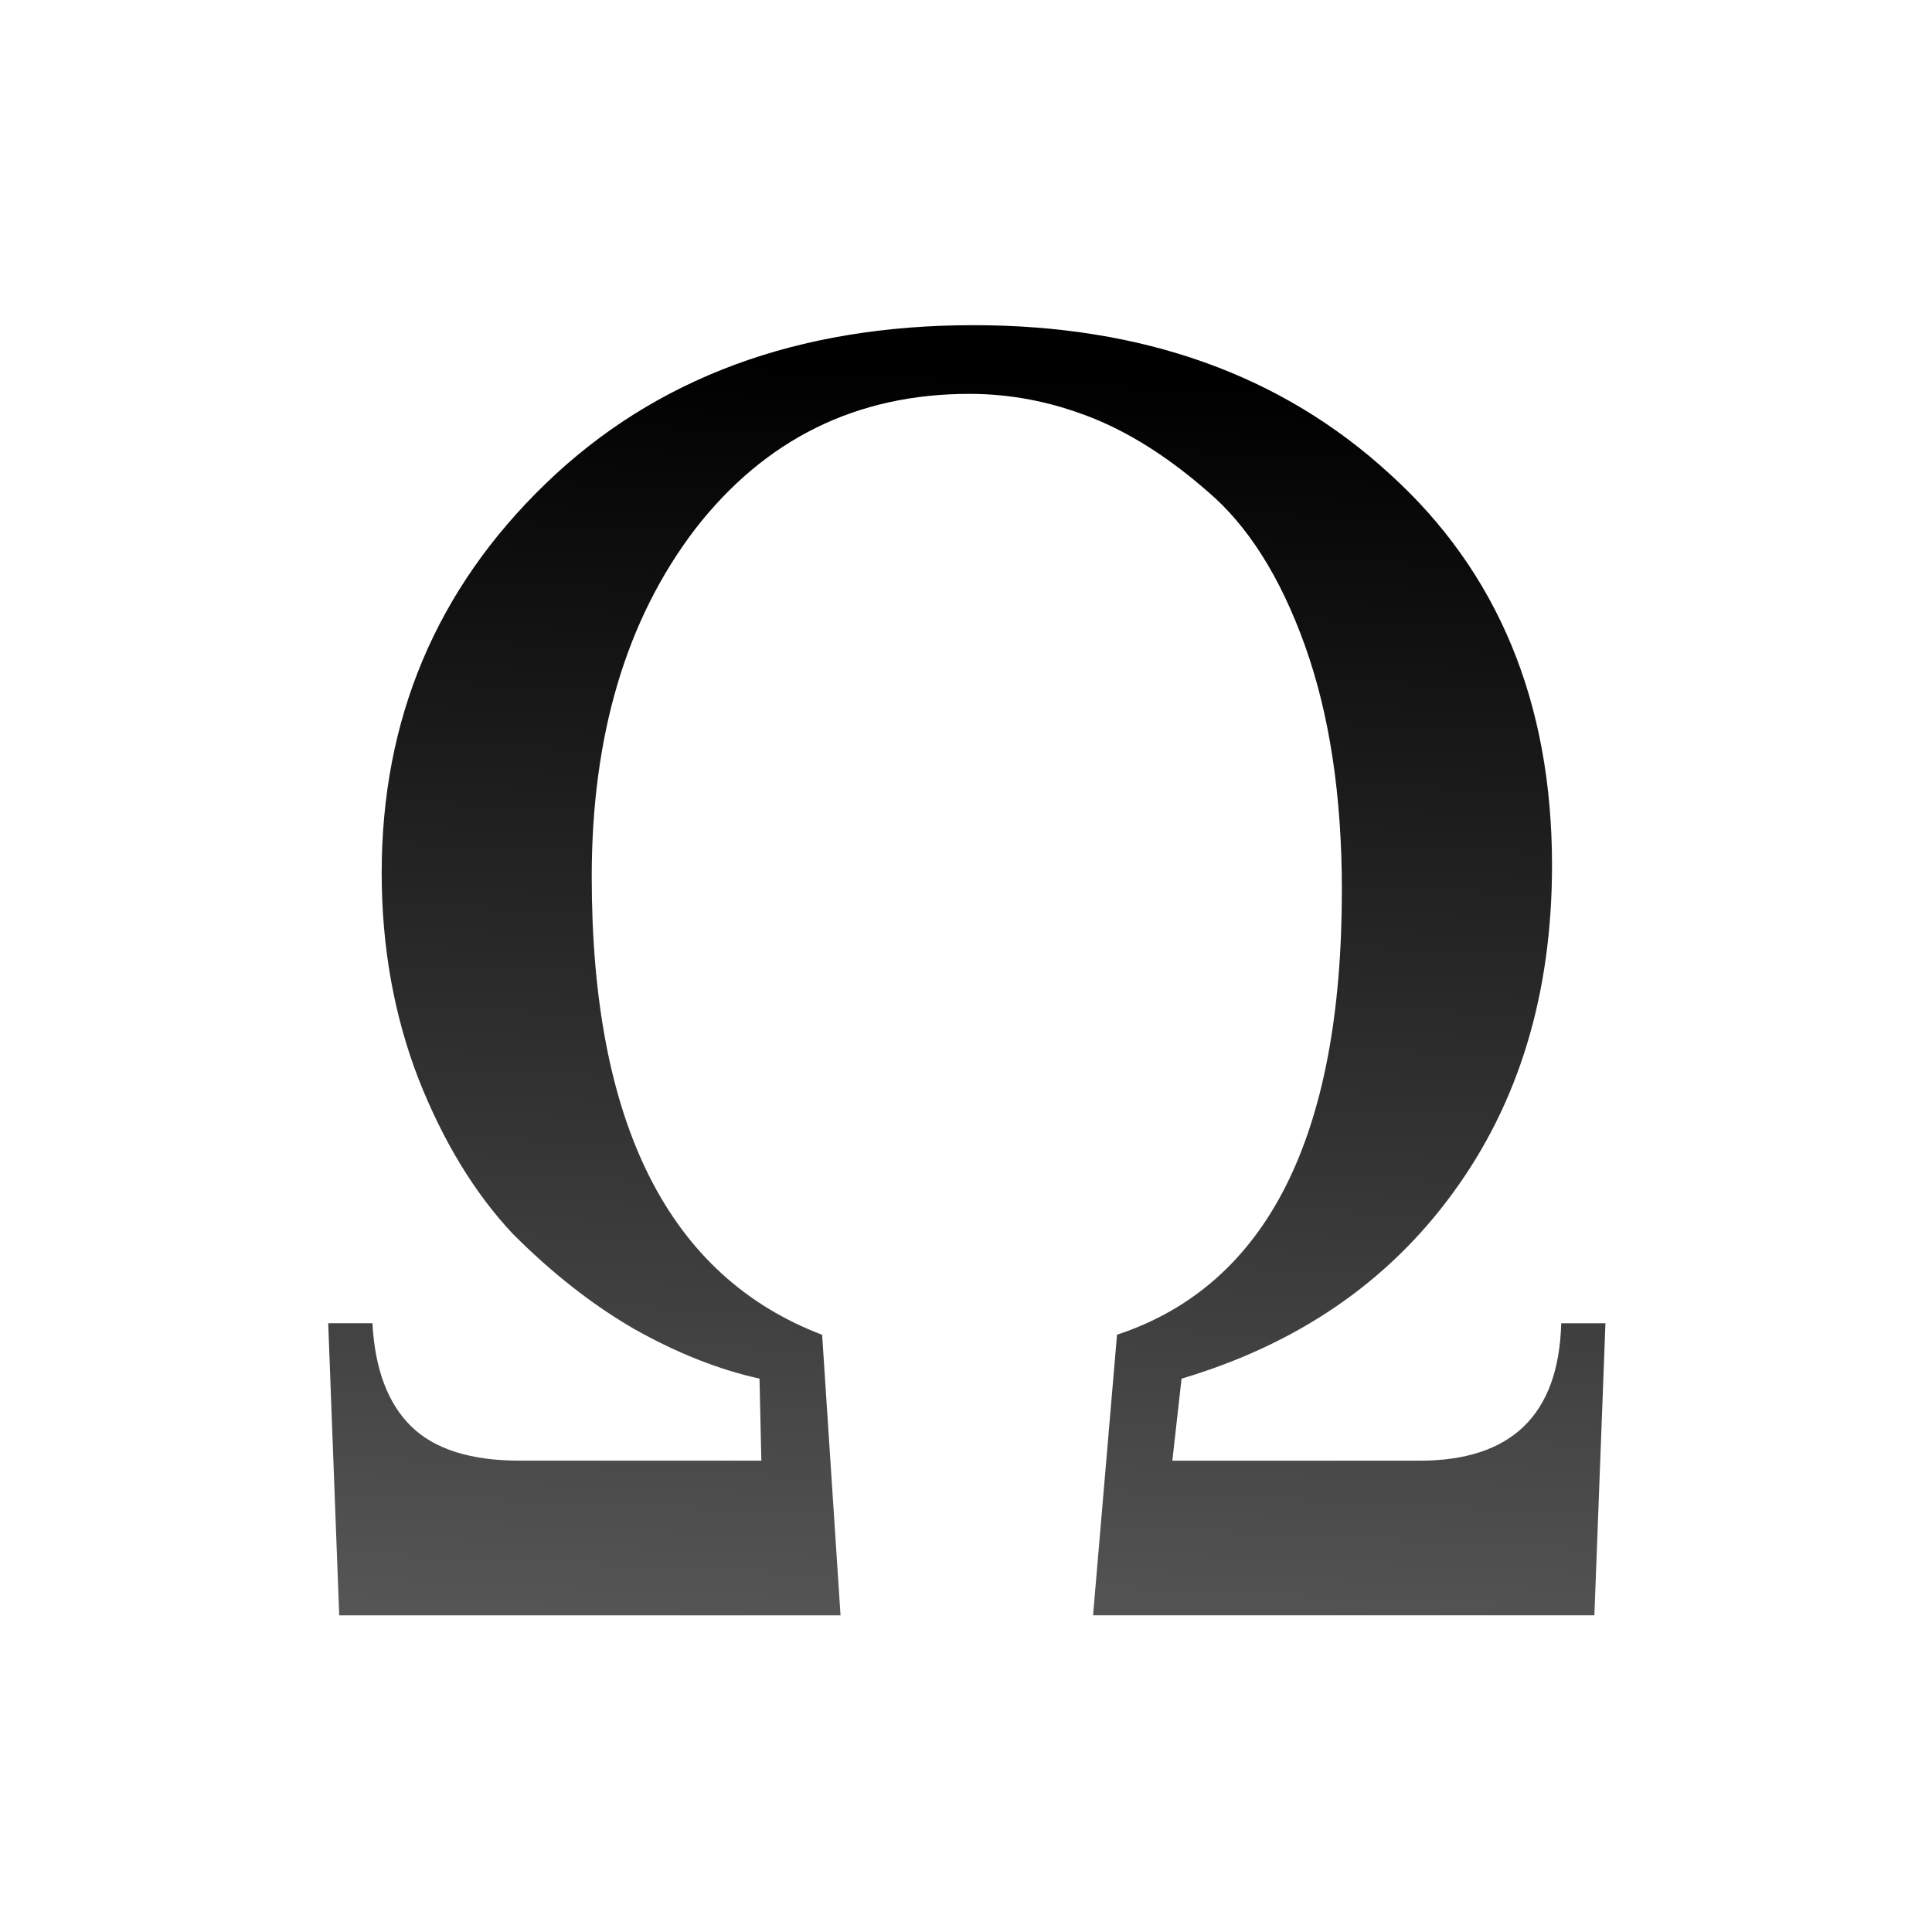 <svg height="24" viewBox="0 0 6.35 6.35" width="24" xmlns="http://www.w3.org/2000/svg" xmlns:xlink="http://www.w3.org/1999/xlink"><linearGradient id="a" gradientTransform="matrix(.82 0 0 .846 3.048 -219.916)" gradientUnits="userSpaceOnUse" x1="64.813" x2="61.531" y1="11.956" y2="71.018"><stop offset="0" stop-color="#3b3e22"/><stop offset="1" stop-color="#454545" stop-opacity="0"/></linearGradient><linearGradient id="b" gradientUnits="userSpaceOnUse" x1="16.175" x2="17.199" y1="29.032" y2="5.477"><stop offset="0" stop-color="#555"/><stop offset="1"/></linearGradient><path d="m4.815 23.338h.86q.072 1.29.753 1.936.681.645 2.115.645h4.696l-.036-1.541q-1.183-.251-2.437-.932-1.219-.681-2.366-1.792-1.111-1.147-1.828-2.903-.717-1.792-.717-3.871 0-4.337 3.19-7.312 3.19-2.975 8.316-2.975 4.947 0 8.101 2.796 3.154 2.76 3.154 7.348 0 3.62-1.936 6.165-1.9 2.509-5.269 3.477l-.179 1.541h4.803q2.688 0 2.76-2.581h.86l-.215 5.484h-9.75l.466-5.269q4.373-1.398 4.373-8.352 0-2.653-.717-4.588-.717-1.936-1.9-2.903-1.147-.968-2.294-1.398-1.147-.43-2.33-.43-3.298 0-5.341 2.545-2.007 2.545-2.007 6.524 0 6.954 4.481 8.603l.358 5.269h-9.75z" fill="url(#b)" stroke-width=".852" transform="matrix(.169 0 0 .175 .265 .265)"/><path d="m64.604 18.895c-12.479 0-22.437 3.691-30.111 11.074-7.697 7.405-11.482 16.359-11.482 27.148 0 3.875.485 7.531 1.449 10.982a64 41.492 0 0 0 13.303 5.432c-1.329-4.629-1.996-10-1.996-16.143 0-10.395 2.552-19.065 7.725-25.83a1.227 1.266 0 0 1 .008-.008c5.27-6.773 12.339-10.242 20.836-10.242 3.083 0 6.124.581 9.1 1.732 3.004 1.162 5.966 3.035 8.896 5.586 3.144 2.659 5.599 6.58 7.428 11.674 1.842 5.13 2.746 11.152 2.746 18.055 0 5.993-.616 11.213-1.852 15.695a64 41.492 0 0 0 12.807-4.83c1.194-3.858 1.793-8.07 1.793-12.658 0-11.452-3.745-20.419-11.316-27.254a1.227 1.266 0 0 1 -.006-.008c-7.587-6.938-17.286-10.406-29.326-10.406z" fill="url(#a)" opacity=".75" transform="matrix(.045 0 0 .045 .265 .265)"/></svg>